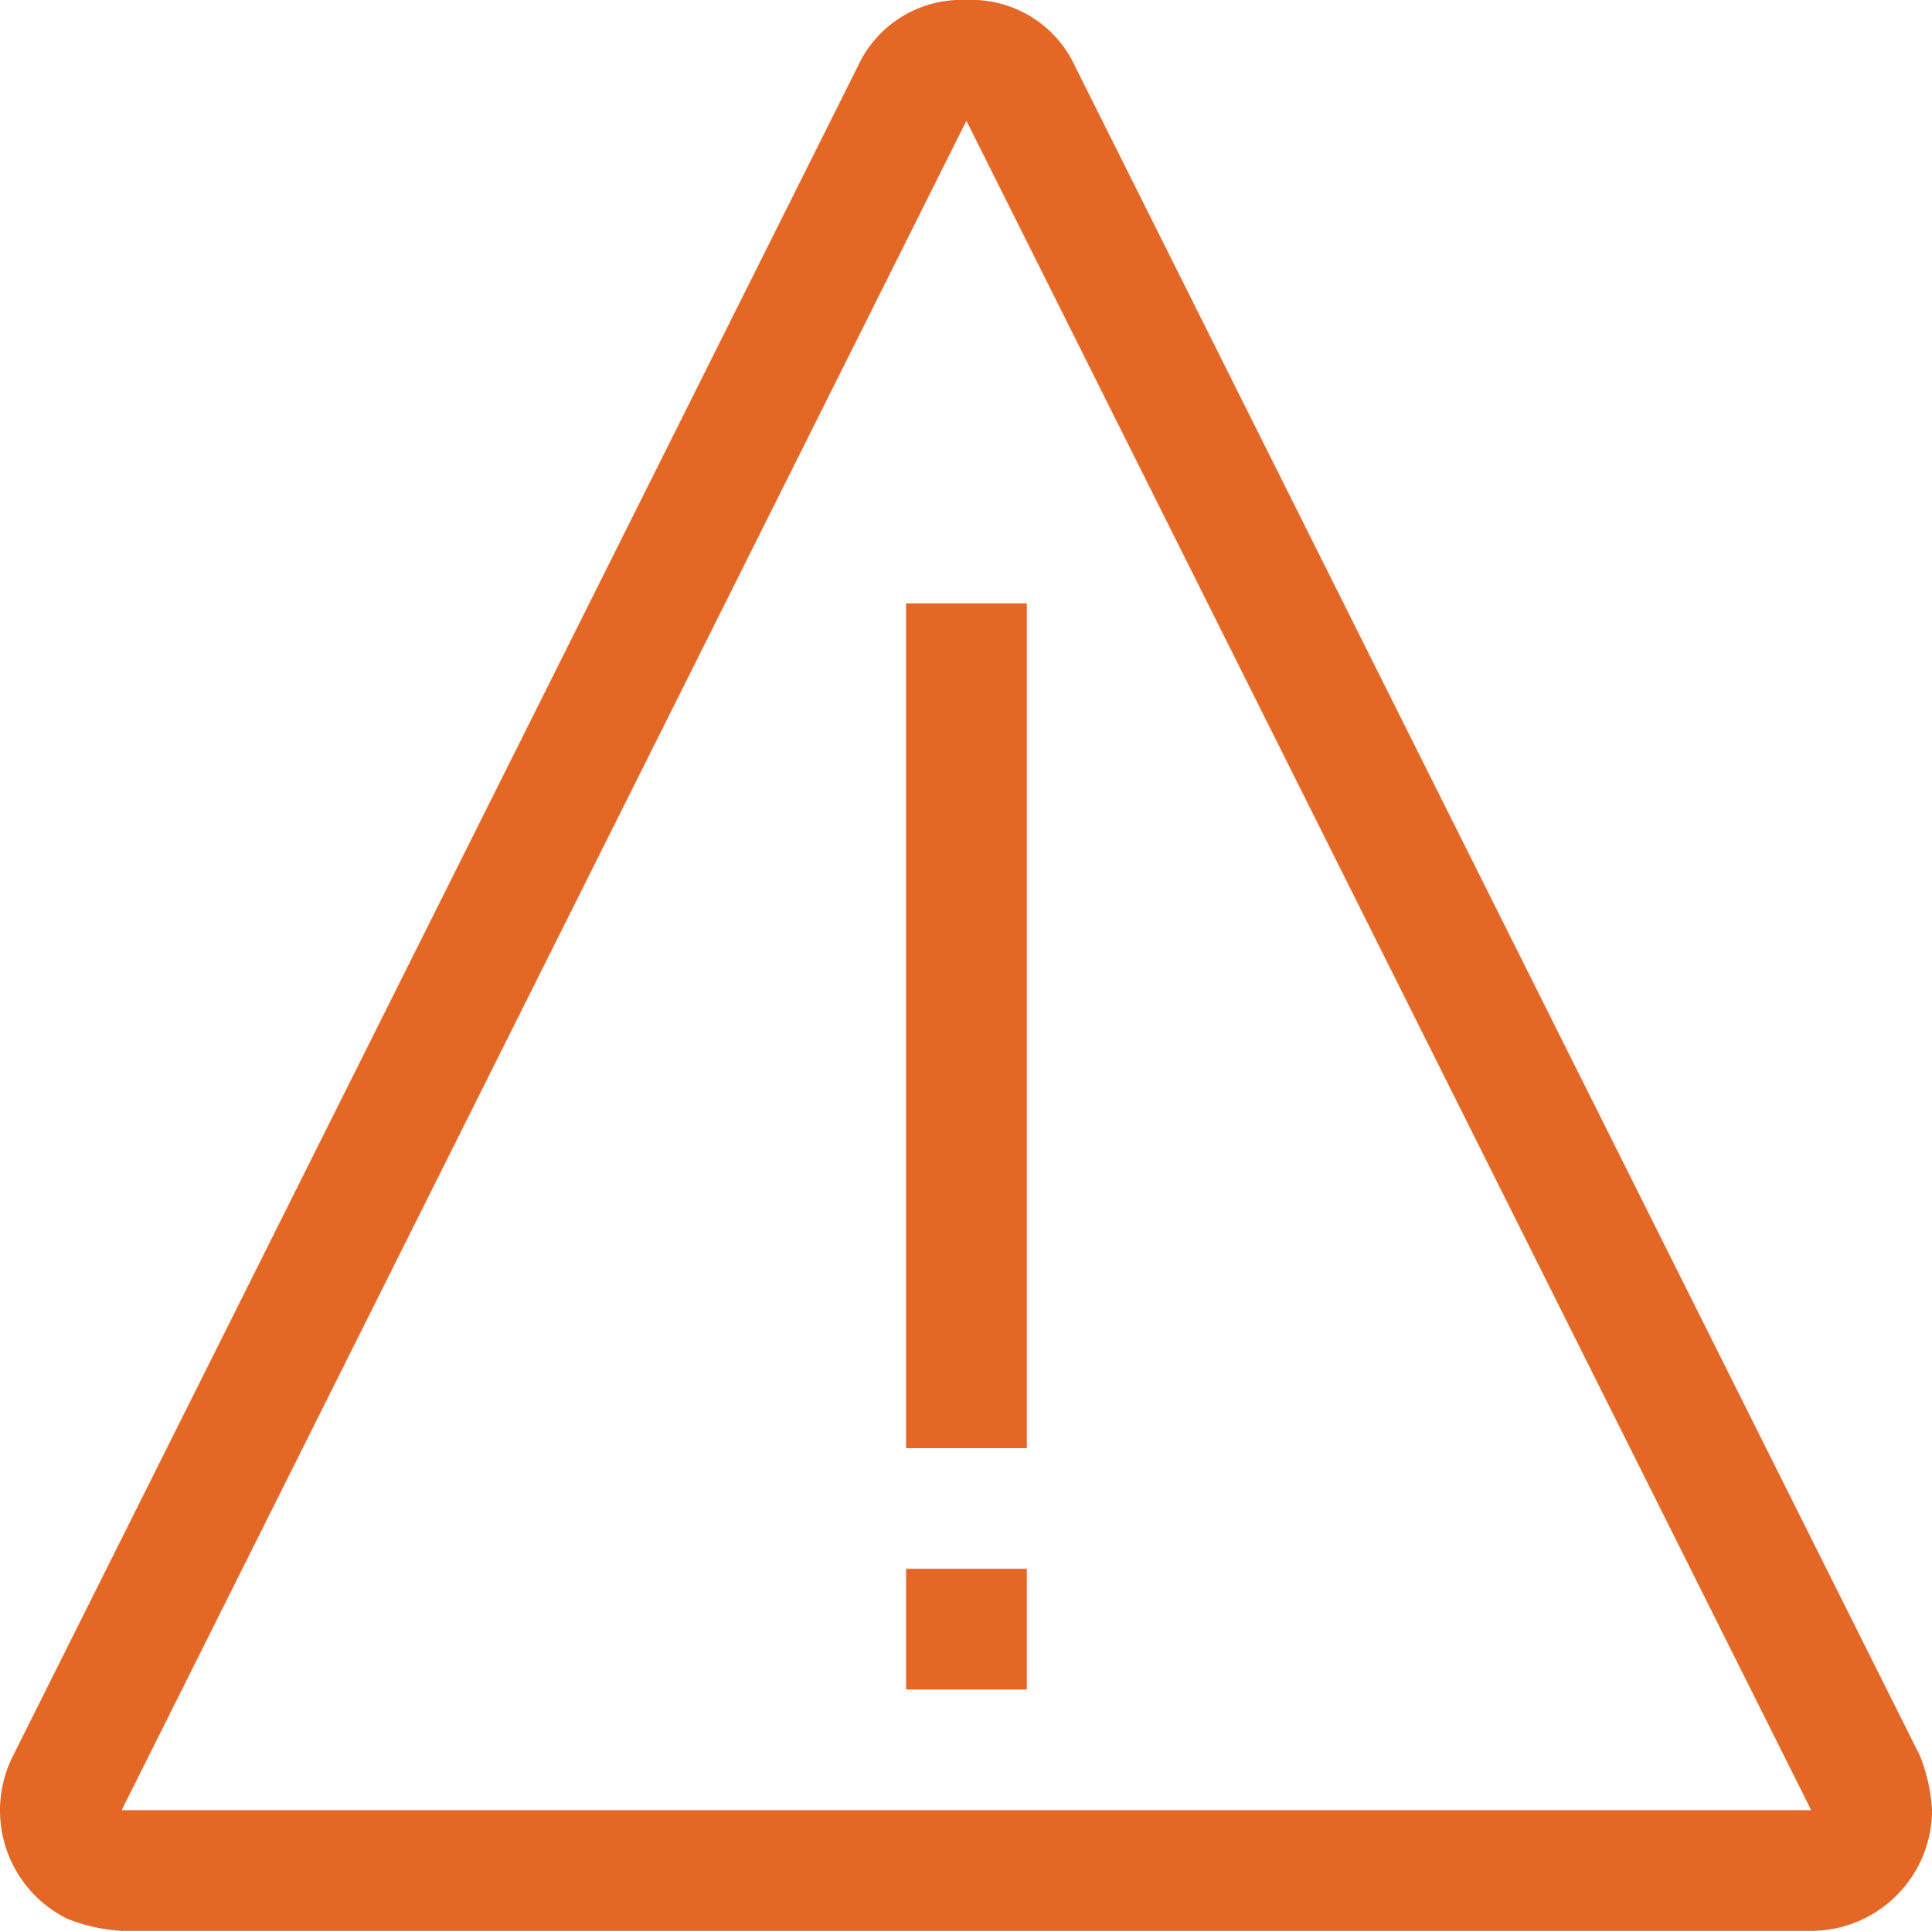 <svg xmlns="http://www.w3.org/2000/svg" viewBox="0 0 72 71.966">
  <defs>
    <style>
      .cls-1 {
        fill: #e46725;
      }
    </style>
  </defs>
  <g id="Group_19960" data-name="Group 19960" transform="translate(0.015)">
    <rect id="Rectangle_16322" data-name="Rectangle 16322" class="cls-1" width="4.498" height="31.485" transform="translate(33.753 22.489)"/>
    <path id="Path_9957" data-name="Path 9957" class="cls-1" d="M36,4.5l31.485,62.97H4.517L36,4.5h0M36,0a4.248,4.248,0,0,0-4.048,2.474L.469,65.444a4.507,4.507,0,0,0,2.024,6.072,6.567,6.567,0,0,0,2.024.45h62.97a4.511,4.511,0,0,0,4.5-4.5,6.567,6.567,0,0,0-.45-2.024L40.05,2.474A4.248,4.248,0,0,0,36,0Z" transform="translate(0 0)"/>
    <rect id="Rectangle_16323" data-name="Rectangle 16323" class="cls-1" width="4.498" height="4.498" transform="translate(33.753 58.472)"/>
  </g>
</svg>
